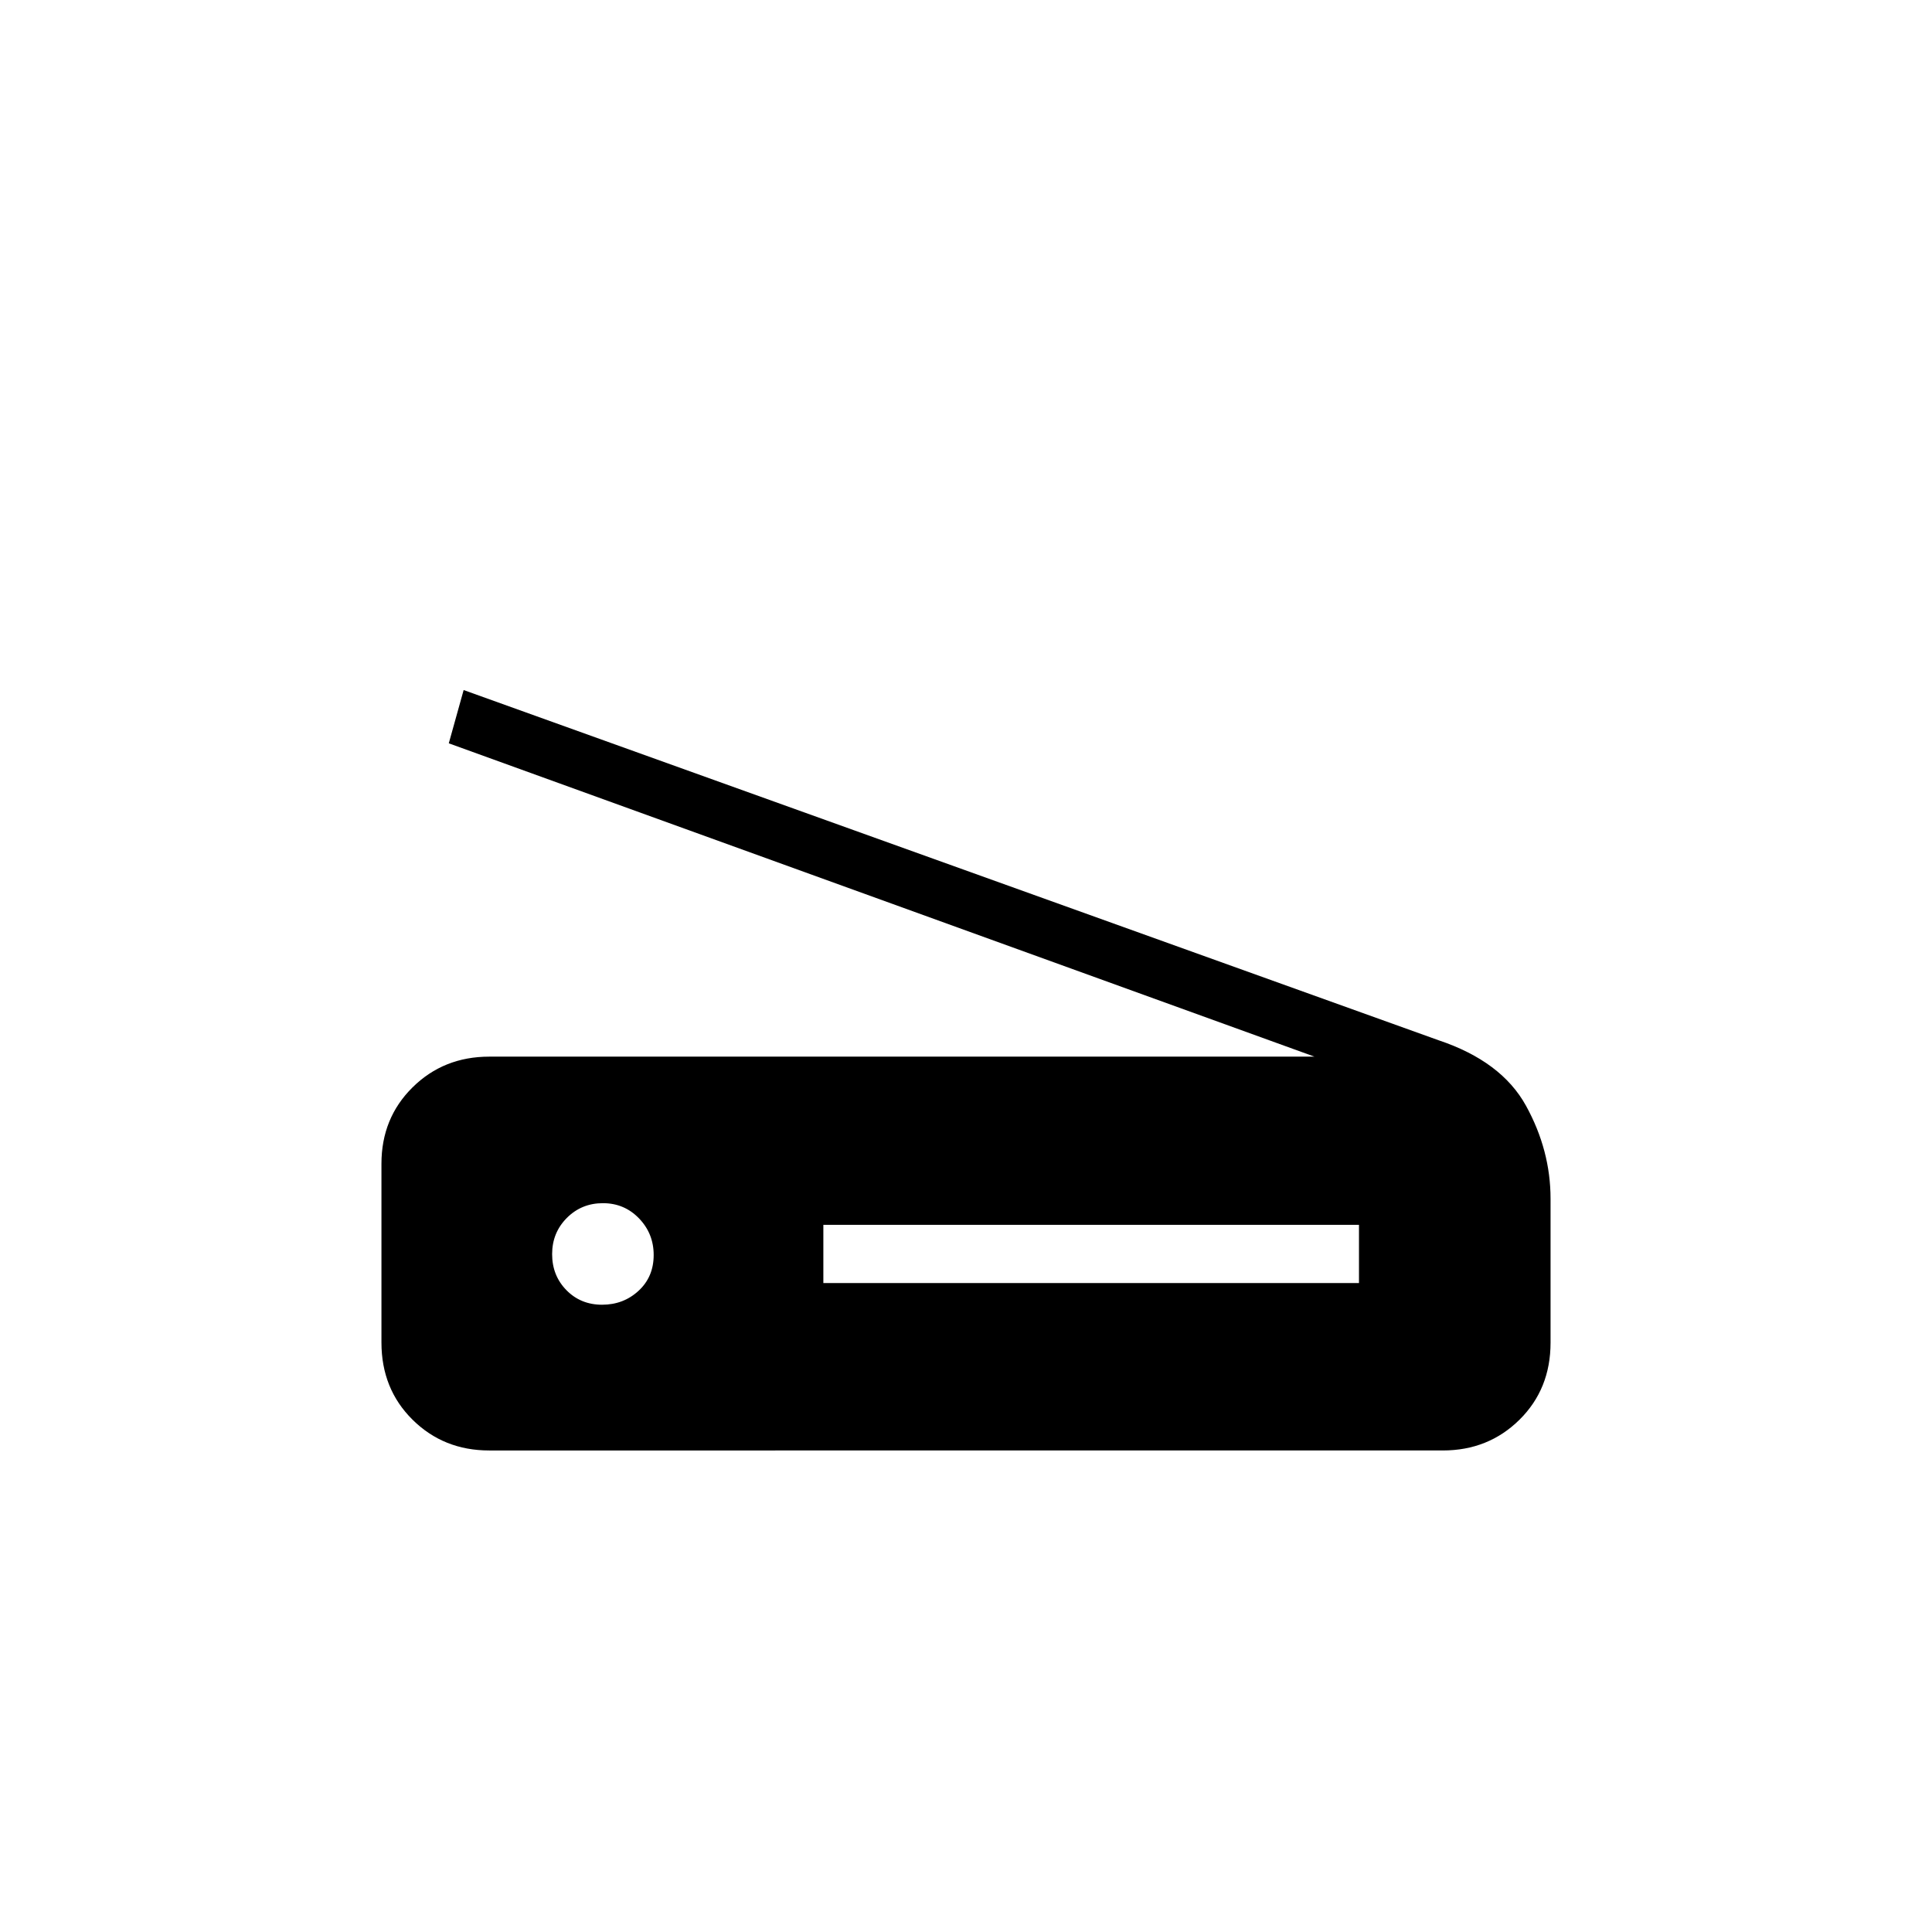 <svg xmlns="http://www.w3.org/2000/svg" height="20" viewBox="0 -960 960 960" width="20"><path d="M653.15-434.96 223-590.65l7.38-26.47 484.39 174q31.35 10.47 43.52 32.61 12.17 22.13 12.17 46.16v71.54q0 23.02-15.45 38.28-15.45 15.26-38.09 15.26H243.08q-22.64 0-38.09-15.29-15.45-15.29-15.45-38.35v-88.83q0-22.68 15.45-37.95 15.45-15.27 38.09-15.27h410.07Zm-244.03 112.5h266.15v-28.92H409.12v28.92Zm-109.95 10.77q10.64 0 18.14-6.93t7.5-17.78q0-10.64-7.29-18.2-7.29-7.55-17.92-7.55-10.64 0-17.95 7.34-7.3 7.35-7.3 17.98 0 10.64 7.09 17.89 7.1 7.25 17.73 7.25Z"/></svg>